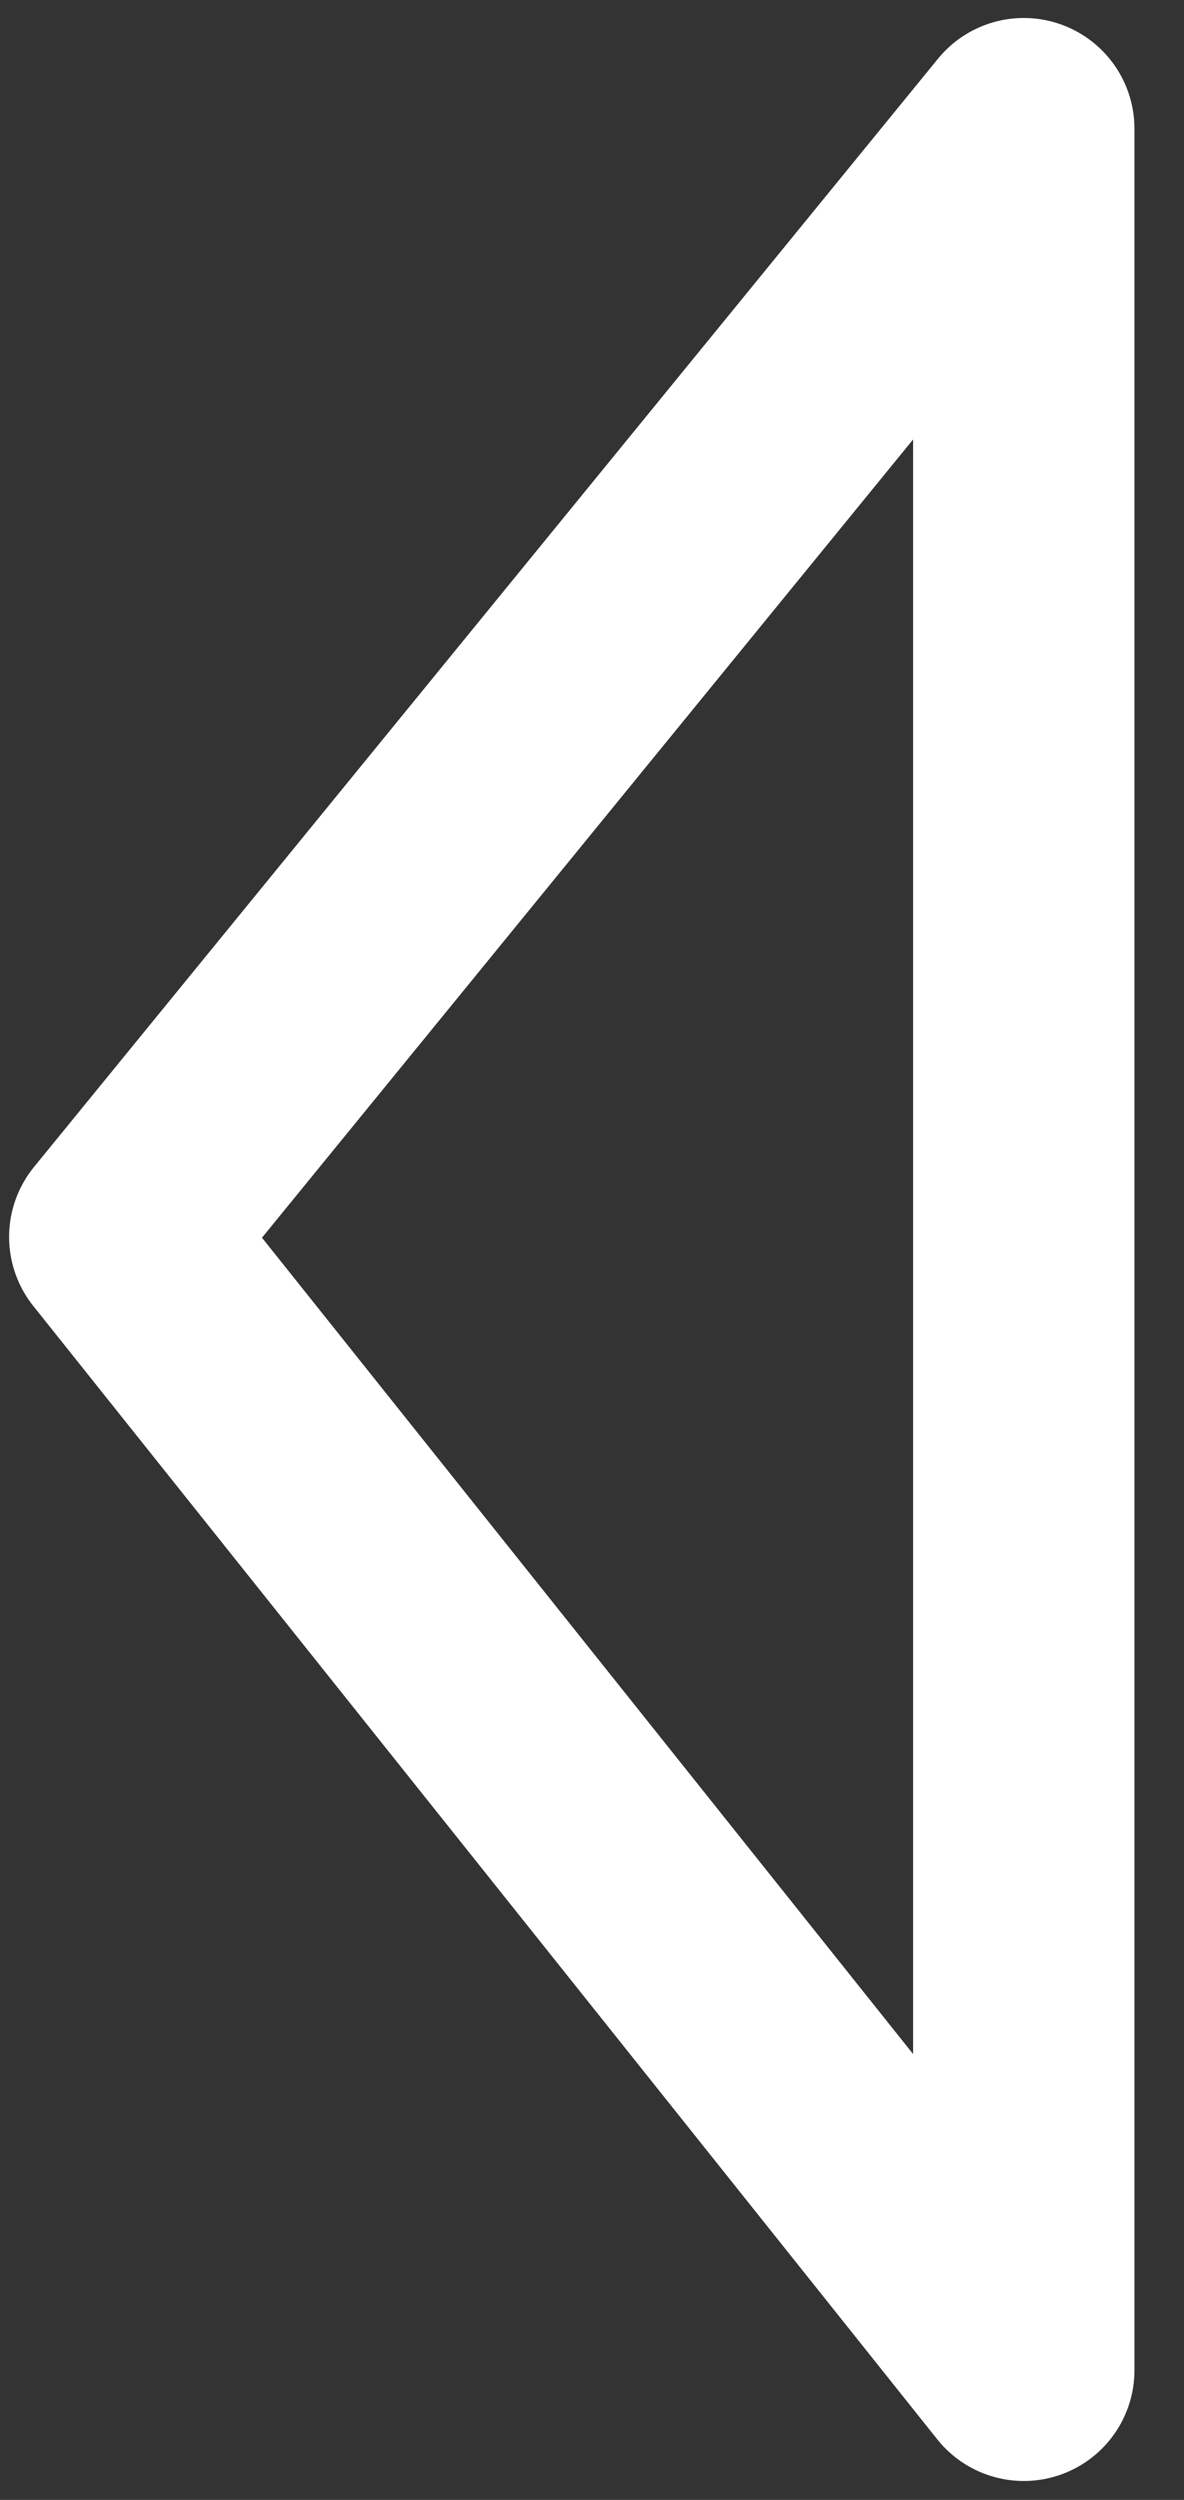 <svg width="18" height="38" viewBox="0 0 18 38" fill="none" xmlns="http://www.w3.org/2000/svg">
<rect x="0" y="0" width="18" height="38" fill="#333333" stroke="none"/>
<path d="M15.564 36.03V1.956L1.821 18.802L15.564 36.03Z" stroke="white" stroke-width="3.365" stroke-linecap="round" stroke-linejoin="round"/>
</svg>
